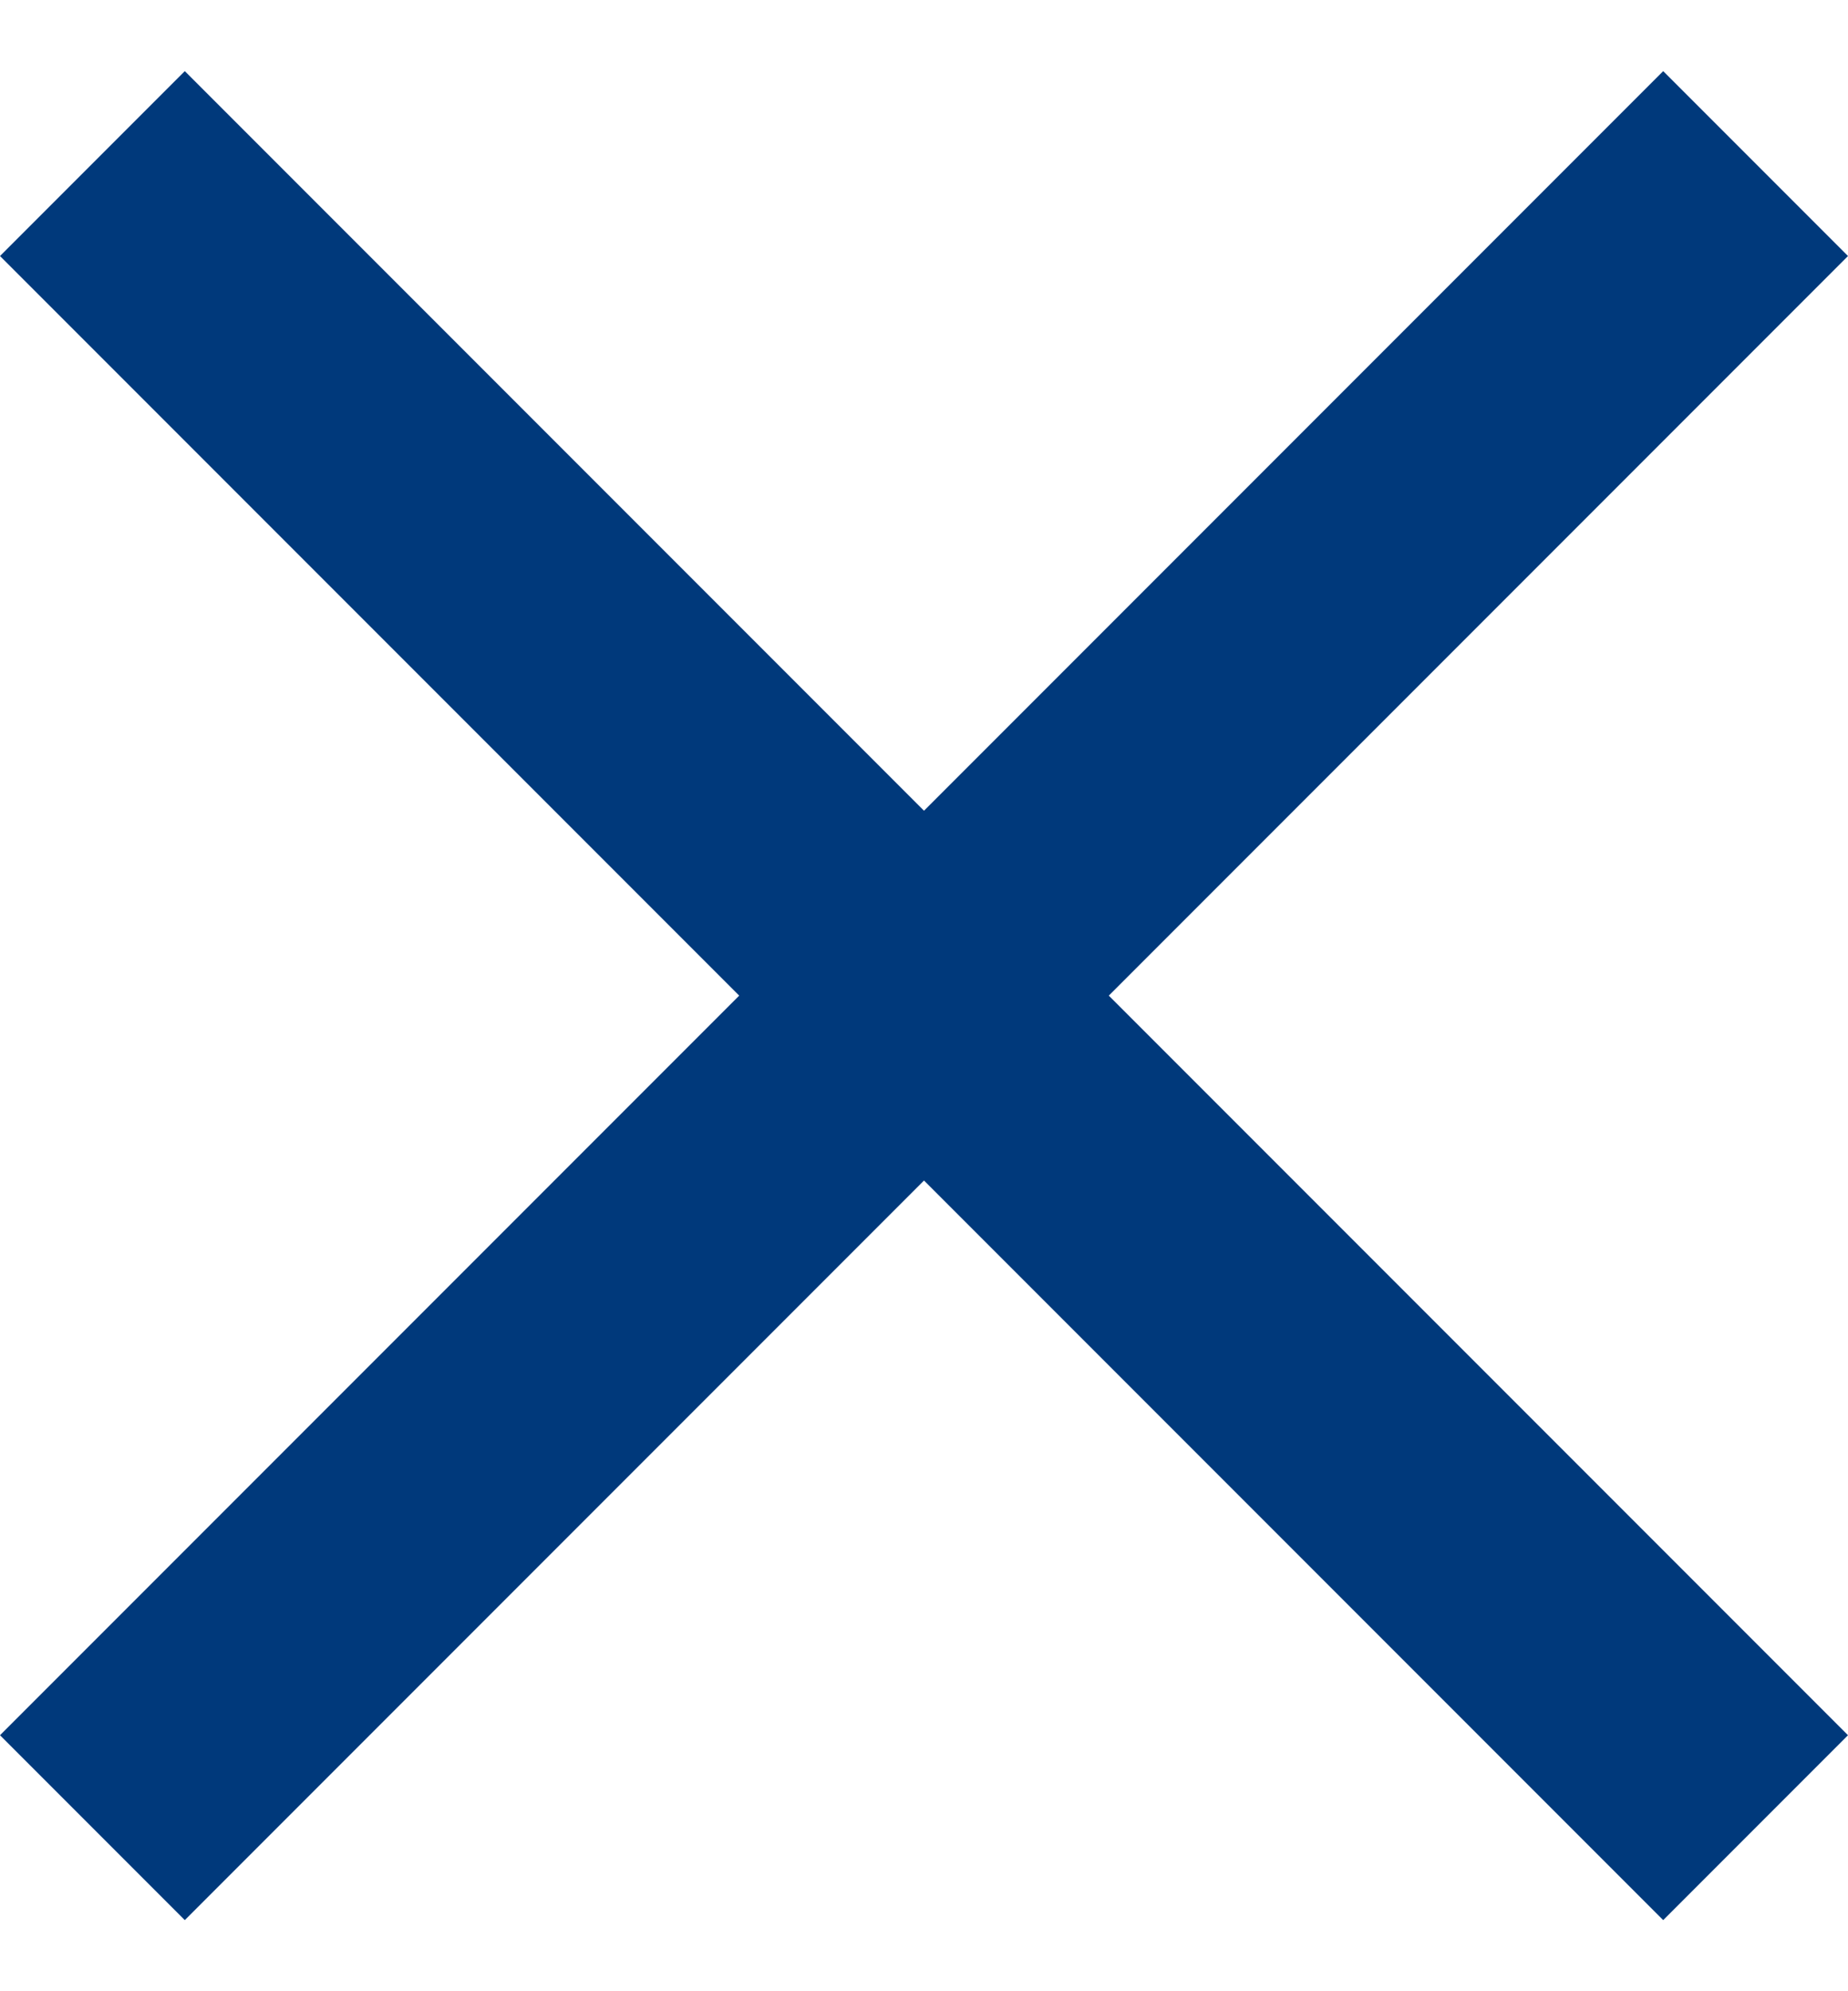 <svg width="13" height="14" viewBox="0 0 13 14" fill="none" xmlns="http://www.w3.org/2000/svg">
<path d="M1.3 13.5L0 12.2L5.2 7L0 1.8L1.3 0.5L6.5 5.7L11.7 0.5L13 1.8L7.8 7L13 12.2L11.7 13.5L6.5 8.3L1.3 13.5Z" fill="#00397B"/>
</svg>
